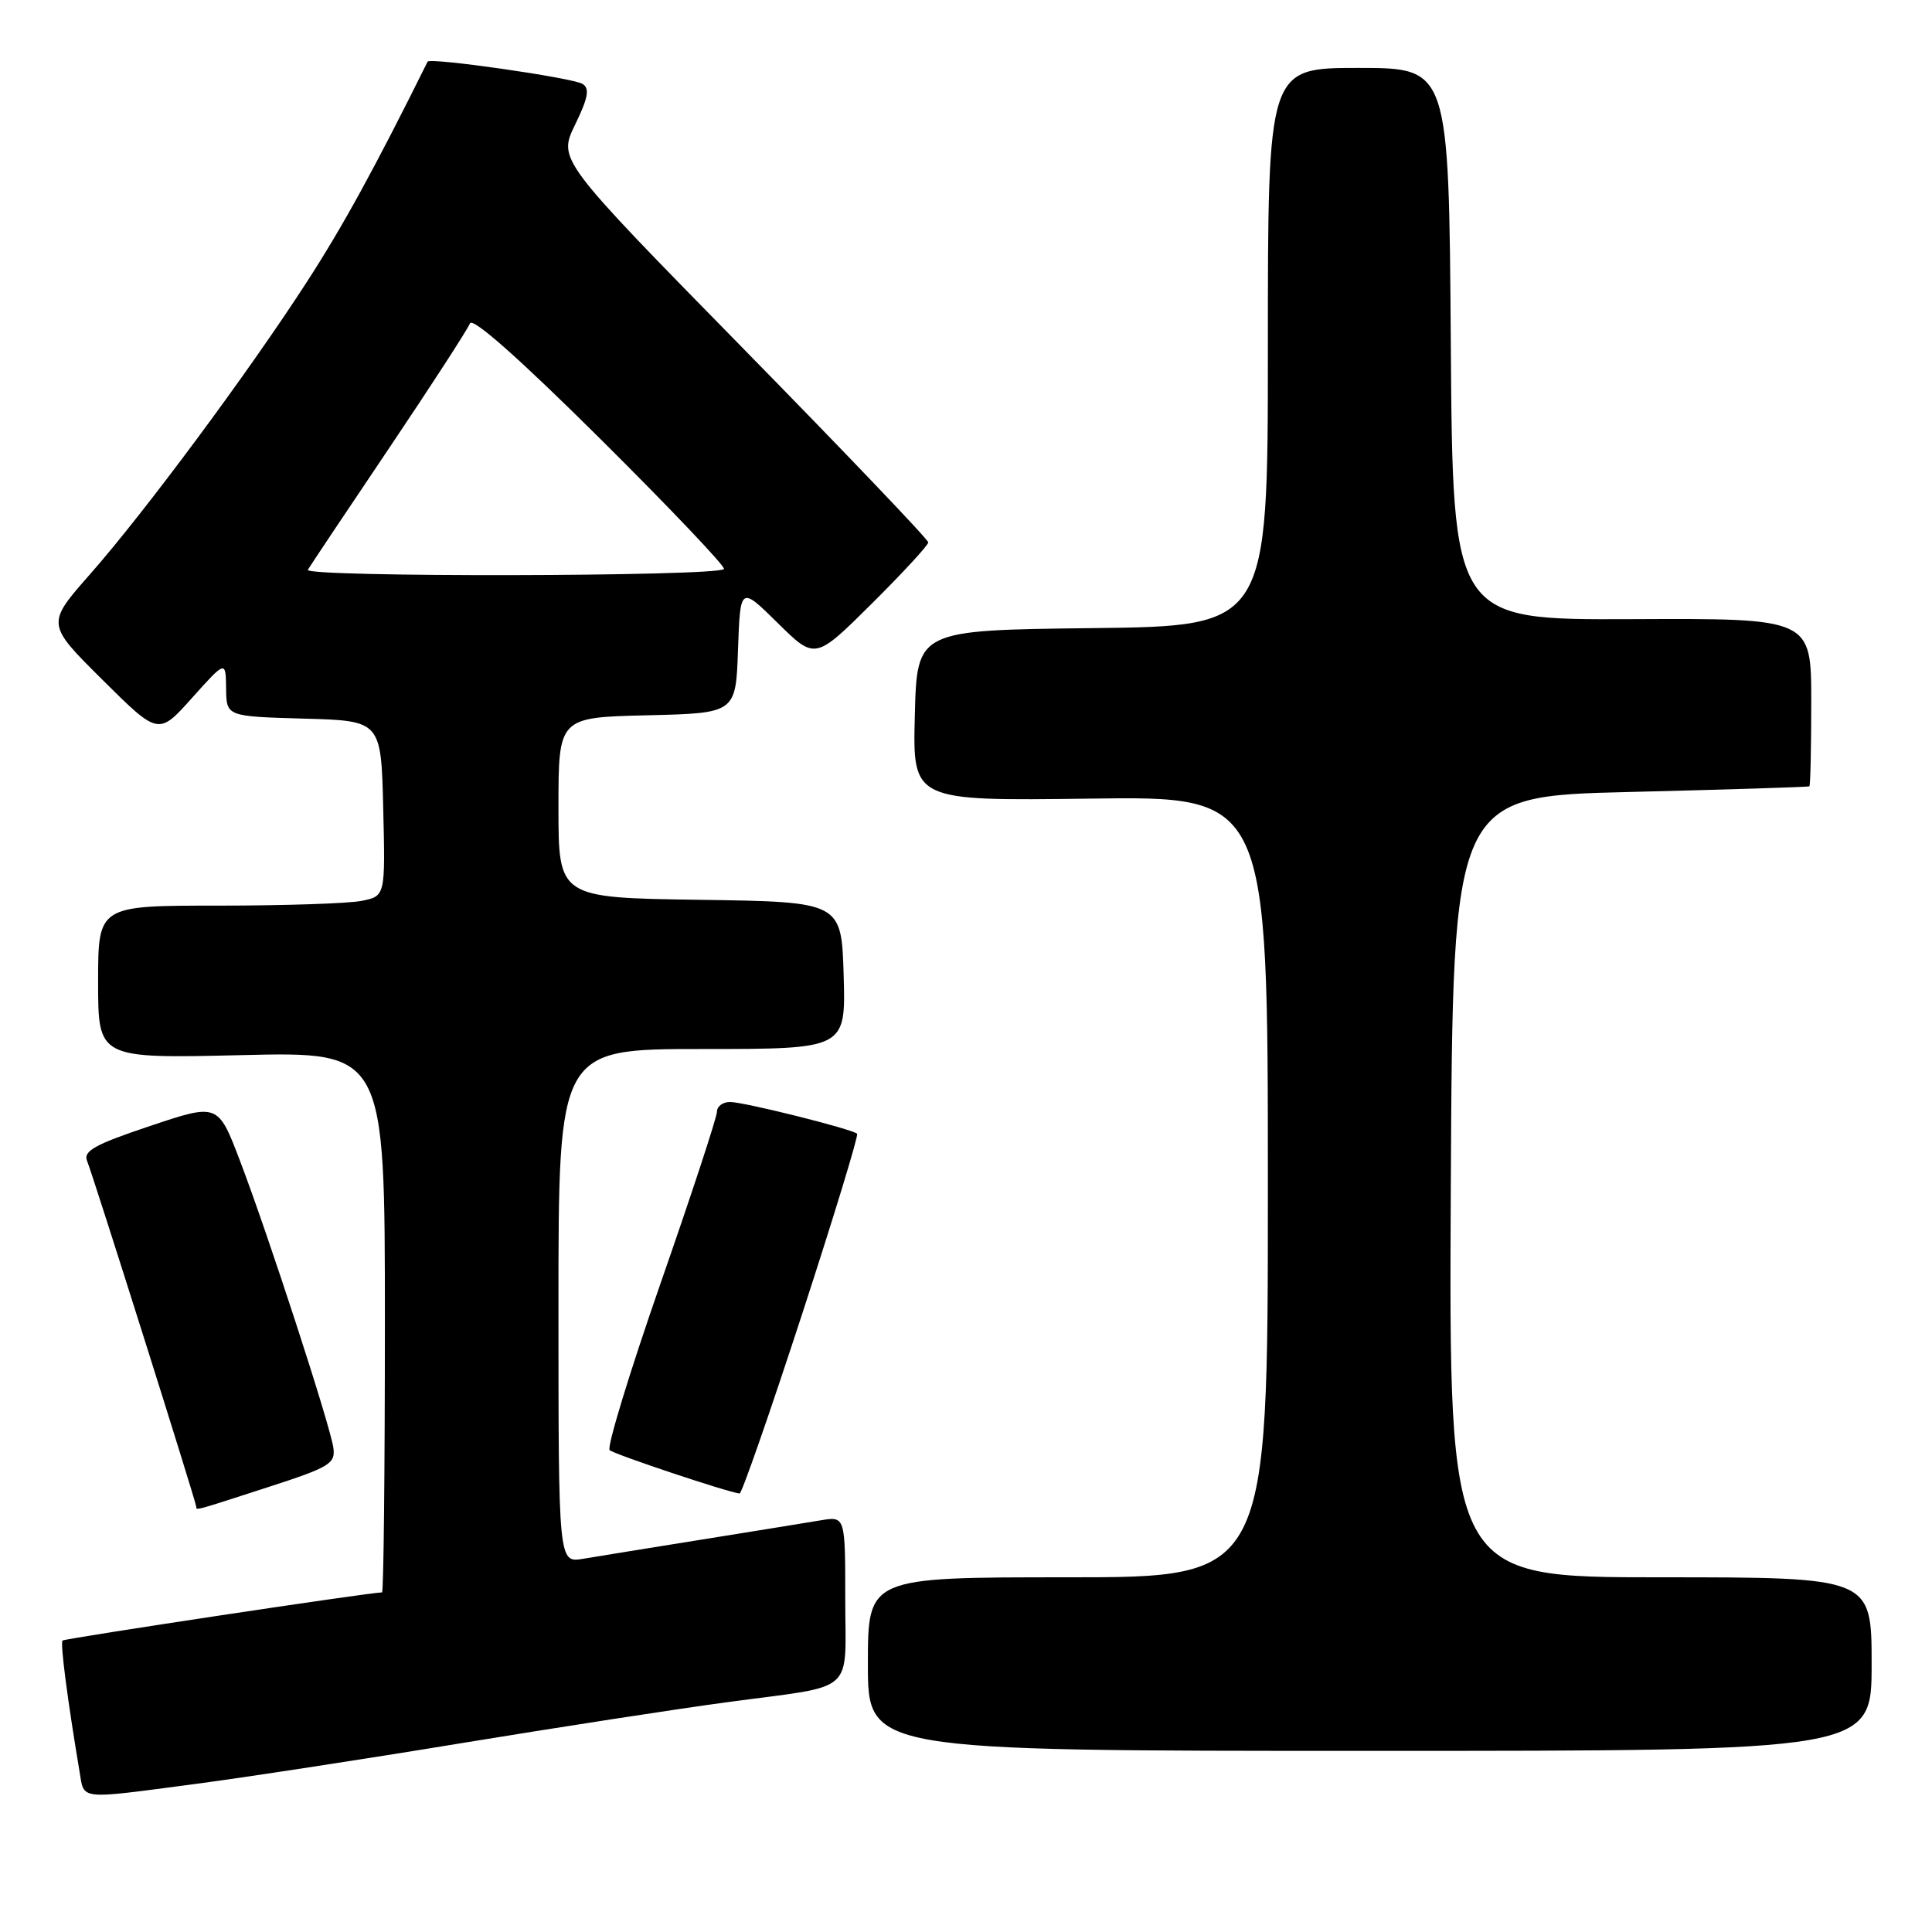 <?xml version="1.0" encoding="UTF-8" standalone="no"?>
<!DOCTYPE svg PUBLIC "-//W3C//DTD SVG 1.1//EN" "http://www.w3.org/Graphics/SVG/1.1/DTD/svg11.dtd" >
<svg xmlns="http://www.w3.org/2000/svg" xmlns:xlink="http://www.w3.org/1999/xlink" version="1.1" viewBox="0 0 256 256">
 <g >
 <path fill="currentColor"
d=" M 25.54 236.43 C 32.12 235.57 48.07 233.13 61.00 231.00 C 73.93 228.88 89.90 226.41 96.50 225.53 C 113.66 223.22 112.00 224.69 112.00 211.89 C 112.00 200.91 112.00 200.91 108.75 201.45 C 106.96 201.75 99.88 202.90 93.00 204.00 C 86.12 205.10 79.04 206.25 77.25 206.55 C 74.00 207.09 74.00 207.09 74.00 173.05 C 74.00 139.00 74.00 139.00 93.04 139.00 C 112.07 139.00 112.07 139.00 111.79 129.25 C 111.50 119.50 111.50 119.50 92.75 119.23 C 74.00 118.96 74.00 118.96 74.00 107.01 C 74.00 95.06 74.00 95.06 85.75 94.78 C 97.50 94.50 97.50 94.50 97.79 86.08 C 98.09 77.66 98.09 77.66 103.05 82.55 C 108.01 87.44 108.01 87.44 115.51 79.99 C 119.63 75.90 123.00 72.24 123.00 71.87 C 123.00 71.49 111.96 59.93 98.47 46.17 C 73.95 21.16 73.95 21.16 76.20 16.53 C 77.94 12.95 78.16 11.72 77.19 11.12 C 75.87 10.30 56.95 7.59 56.66 8.17 C 49.63 22.33 45.45 29.95 40.69 37.31 C 32.92 49.34 19.17 67.87 11.93 76.09 C 6.13 82.68 6.13 82.68 13.56 90.06 C 21.00 97.45 21.00 97.45 25.45 92.47 C 29.91 87.50 29.91 87.50 29.96 91.22 C 30.00 94.93 30.00 94.93 40.25 95.22 C 50.50 95.50 50.50 95.50 50.78 107.12 C 51.06 118.74 51.06 118.74 47.91 119.37 C 46.17 119.72 37.61 120.00 28.87 120.00 C 13.00 120.00 13.00 120.00 13.00 130.13 C 13.00 140.26 13.00 140.26 32.00 139.81 C 51.00 139.35 51.00 139.35 51.00 175.18 C 51.00 194.88 50.83 211.00 50.62 211.00 C 49.02 211.00 8.57 217.10 8.29 217.38 C 7.96 217.70 8.95 225.28 10.54 234.75 C 11.18 238.54 10.26 238.44 25.54 236.43 Z  M 248.00 220.50 C 248.00 209.00 248.00 209.00 219.99 209.00 C 191.98 209.00 191.98 209.00 192.24 157.25 C 192.50 105.50 192.50 105.50 216.00 104.94 C 228.93 104.62 239.61 104.29 239.75 104.19 C 239.89 104.08 240.00 99.04 240.00 92.97 C 240.00 81.93 240.00 81.93 216.25 82.04 C 192.50 82.14 192.50 82.14 192.24 45.57 C 191.98 9.00 191.98 9.00 179.99 9.00 C 168.00 9.00 168.00 9.00 168.00 45.98 C 168.00 82.96 168.00 82.96 144.75 83.23 C 121.50 83.50 121.50 83.50 121.22 94.82 C 120.93 106.13 120.93 106.13 144.47 105.82 C 168.00 105.50 168.00 105.50 168.00 157.25 C 168.00 209.00 168.00 209.00 141.50 209.00 C 115.00 209.00 115.00 209.00 115.00 220.50 C 115.00 232.00 115.00 232.00 181.50 232.00 C 248.00 232.00 248.00 232.00 248.00 220.50 Z  M 35.50 197.06 C 43.69 194.41 44.47 193.94 44.17 191.82 C 43.73 188.79 35.55 163.65 31.81 153.84 C 28.89 146.18 28.89 146.18 19.88 149.20 C 12.51 151.67 10.99 152.52 11.55 153.86 C 12.31 155.69 26.00 199.06 26.00 199.64 C 26.00 200.16 25.66 200.25 35.50 197.06 Z  M 106.23 174.29 C 110.47 161.27 113.78 150.44 113.57 150.23 C 112.95 149.61 98.67 146.04 96.75 146.02 C 95.79 146.01 95.00 146.59 95.00 147.31 C 95.00 148.02 91.64 158.25 87.53 170.04 C 83.43 181.82 80.39 191.77 80.78 192.15 C 81.37 192.70 96.27 197.68 98.00 197.90 C 98.28 197.93 101.98 187.31 106.23 174.29 Z  M 40.79 75.50 C 41.12 74.95 45.97 67.68 51.58 59.35 C 57.18 51.02 61.99 43.60 62.27 42.85 C 62.60 41.99 68.91 47.59 79.60 58.21 C 88.85 67.40 96.20 75.14 95.93 75.40 C 94.93 76.41 40.19 76.51 40.79 75.50 Z "/>
</g>
</svg>